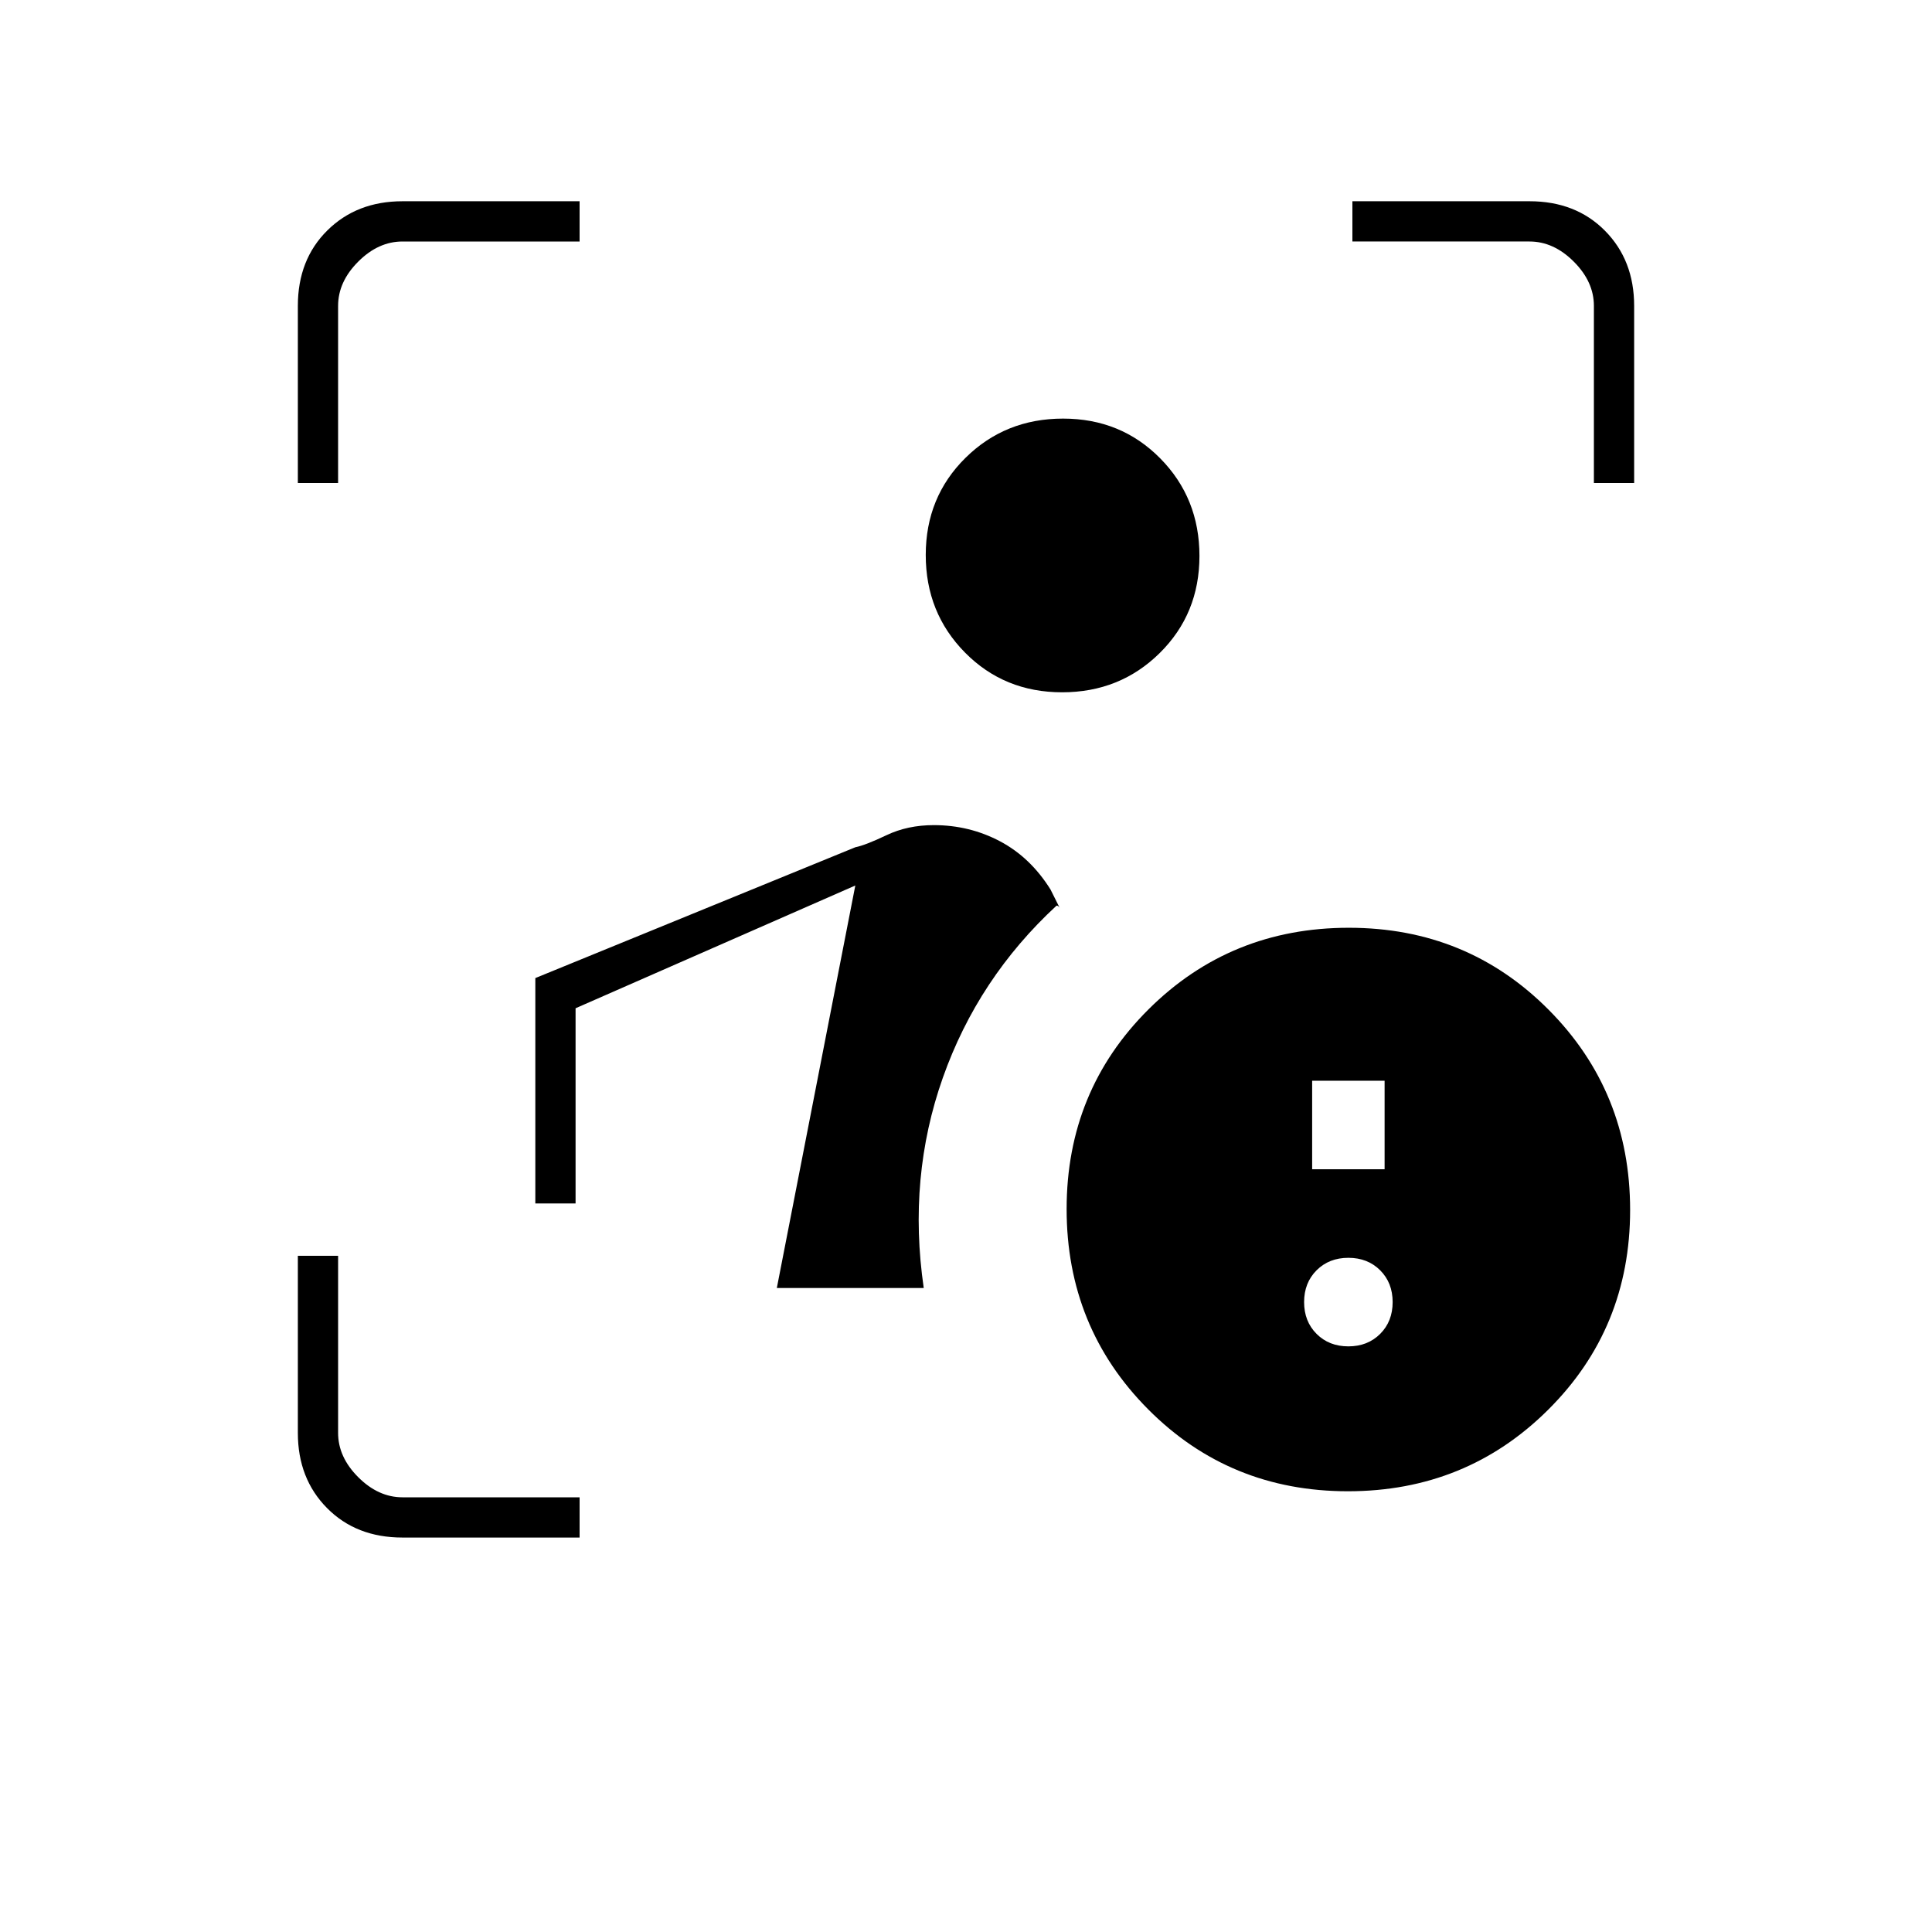 <svg xmlns="http://www.w3.org/2000/svg" height="20" viewBox="0 -960 960 960" width="20"><path d="M200-196q-23 0-37.5-14.65T148-248v-88h20v88q0 12 10 22t22 10h88v20h-88Zm186-124 39-200-139 61v97h-20v-112l159-65q5-1 15.5-6t23.5-5q17.68 0 32.84 8Q512-534 522-518l6 12q-.67-1.33-1.33-2.67Q526-510 525-510q-39 36-56.5 85.5T459-320h-73Zm141.75-296q-28.75 0-48.25-19.75t-19.5-48.5q0-28.75 19.75-48.25t48.5-19.5q28.75 0 48.25 19.75t19.5 48.5q0 28.75-19.75 48.25t-48.5 19.5ZM148-720v-88q0-23 14.65-37.5T200-860h88v20h-88q-12 0-22 10t-10 22v88h-20Zm644 0v-88q0-12-10-22t-22-10h-88v-20h88q23 0 37.5 14.65T812-808v88h-20ZM669.77-219q-58.77 0-99.27-40.73-40.5-40.72-40.5-99.5 0-58.77 40.73-99.27 40.72-40.5 99.5-40.5 58.77 0 99.27 40.73 40.5 40.72 40.5 99.5 0 58.77-40.73 99.27-40.72 40.5-99.5 40.5ZM652-379h36v-44h-36v44Zm18 88q9.6 0 15.8-6.2 6.2-6.2 6.2-15.8 0-9.6-6.2-15.8-6.2-6.2-15.8-6.2-9.6 0-15.8 6.2-6.2 6.2-6.2 15.8 0 9.6 6.2 15.8 6.2 6.2 15.8 6.2Z"/></svg>